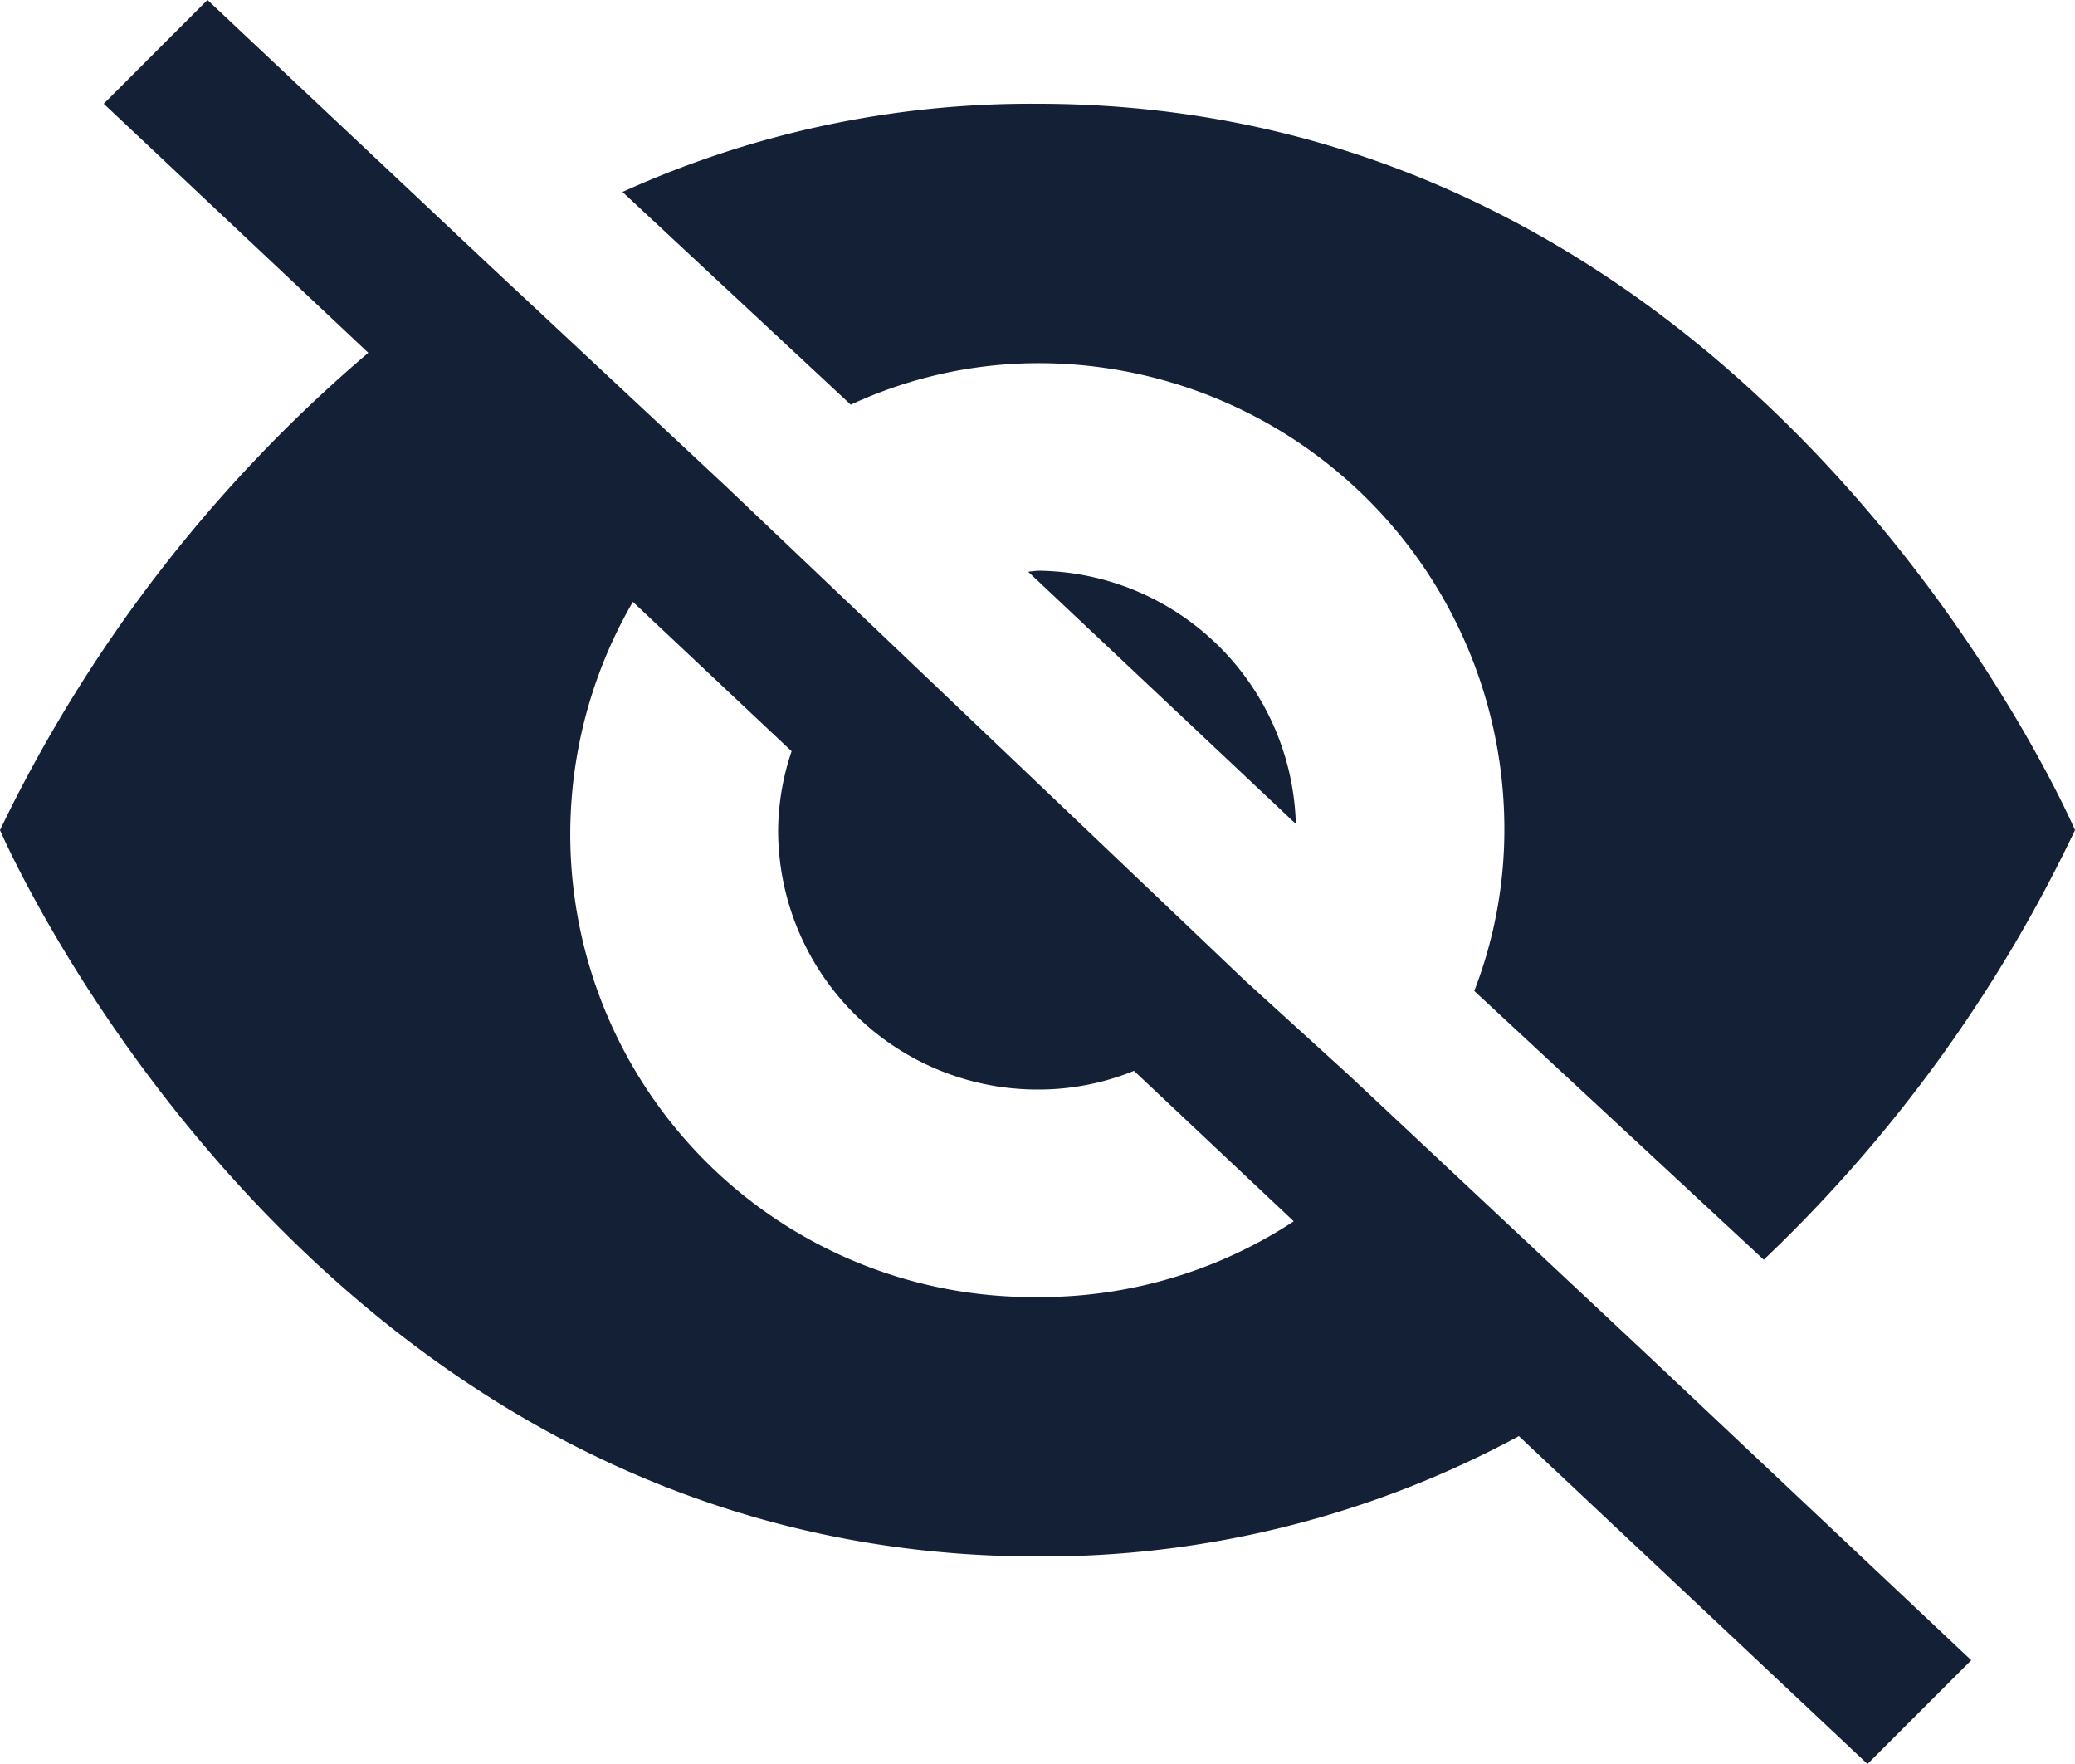 <svg xmlns="http://www.w3.org/2000/svg" viewBox="0 0 20 17">
  <g id="Calque_2" data-name="Calque 2">
    <g id="Calque_1-2" data-name="Calque 1">
      <path d="M9.91,5.51l2.58,2.43A2.51,2.51,0,0,0,10,5.5Z" style="fill: #132035"/>
      <path d="M8.2,3.9A4.3,4.3,0,0,1,10,3.5,4.49,4.49,0,0,1,14.5,8a4.31,4.31,0,0,1-.29,1.55L17,12.14A14,14,0,0,0,20,8S17,1,10,1a9.52,9.52,0,0,0-4,.85Zm7.67,9.15L13,10.36l-1-.91L8.44,6.06,7,4.69,4.71,2.55,2,0,1,1,3.55,3.4A14,14,0,0,0,0,8s3,7,10,7a9.65,9.65,0,0,0,4.64-1.16L18,17l1-1ZM10,12.5A4.46,4.46,0,0,1,6.1,5.8L7.63,7.24A2.43,2.43,0,0,0,7.5,8,2.5,2.5,0,0,0,10,10.5a2.44,2.44,0,0,0,.93-.18l1.54,1.45A4.45,4.45,0,0,1,10,12.5Z" style="fill: #132035"/>
    </g>
  </g>
</svg>
